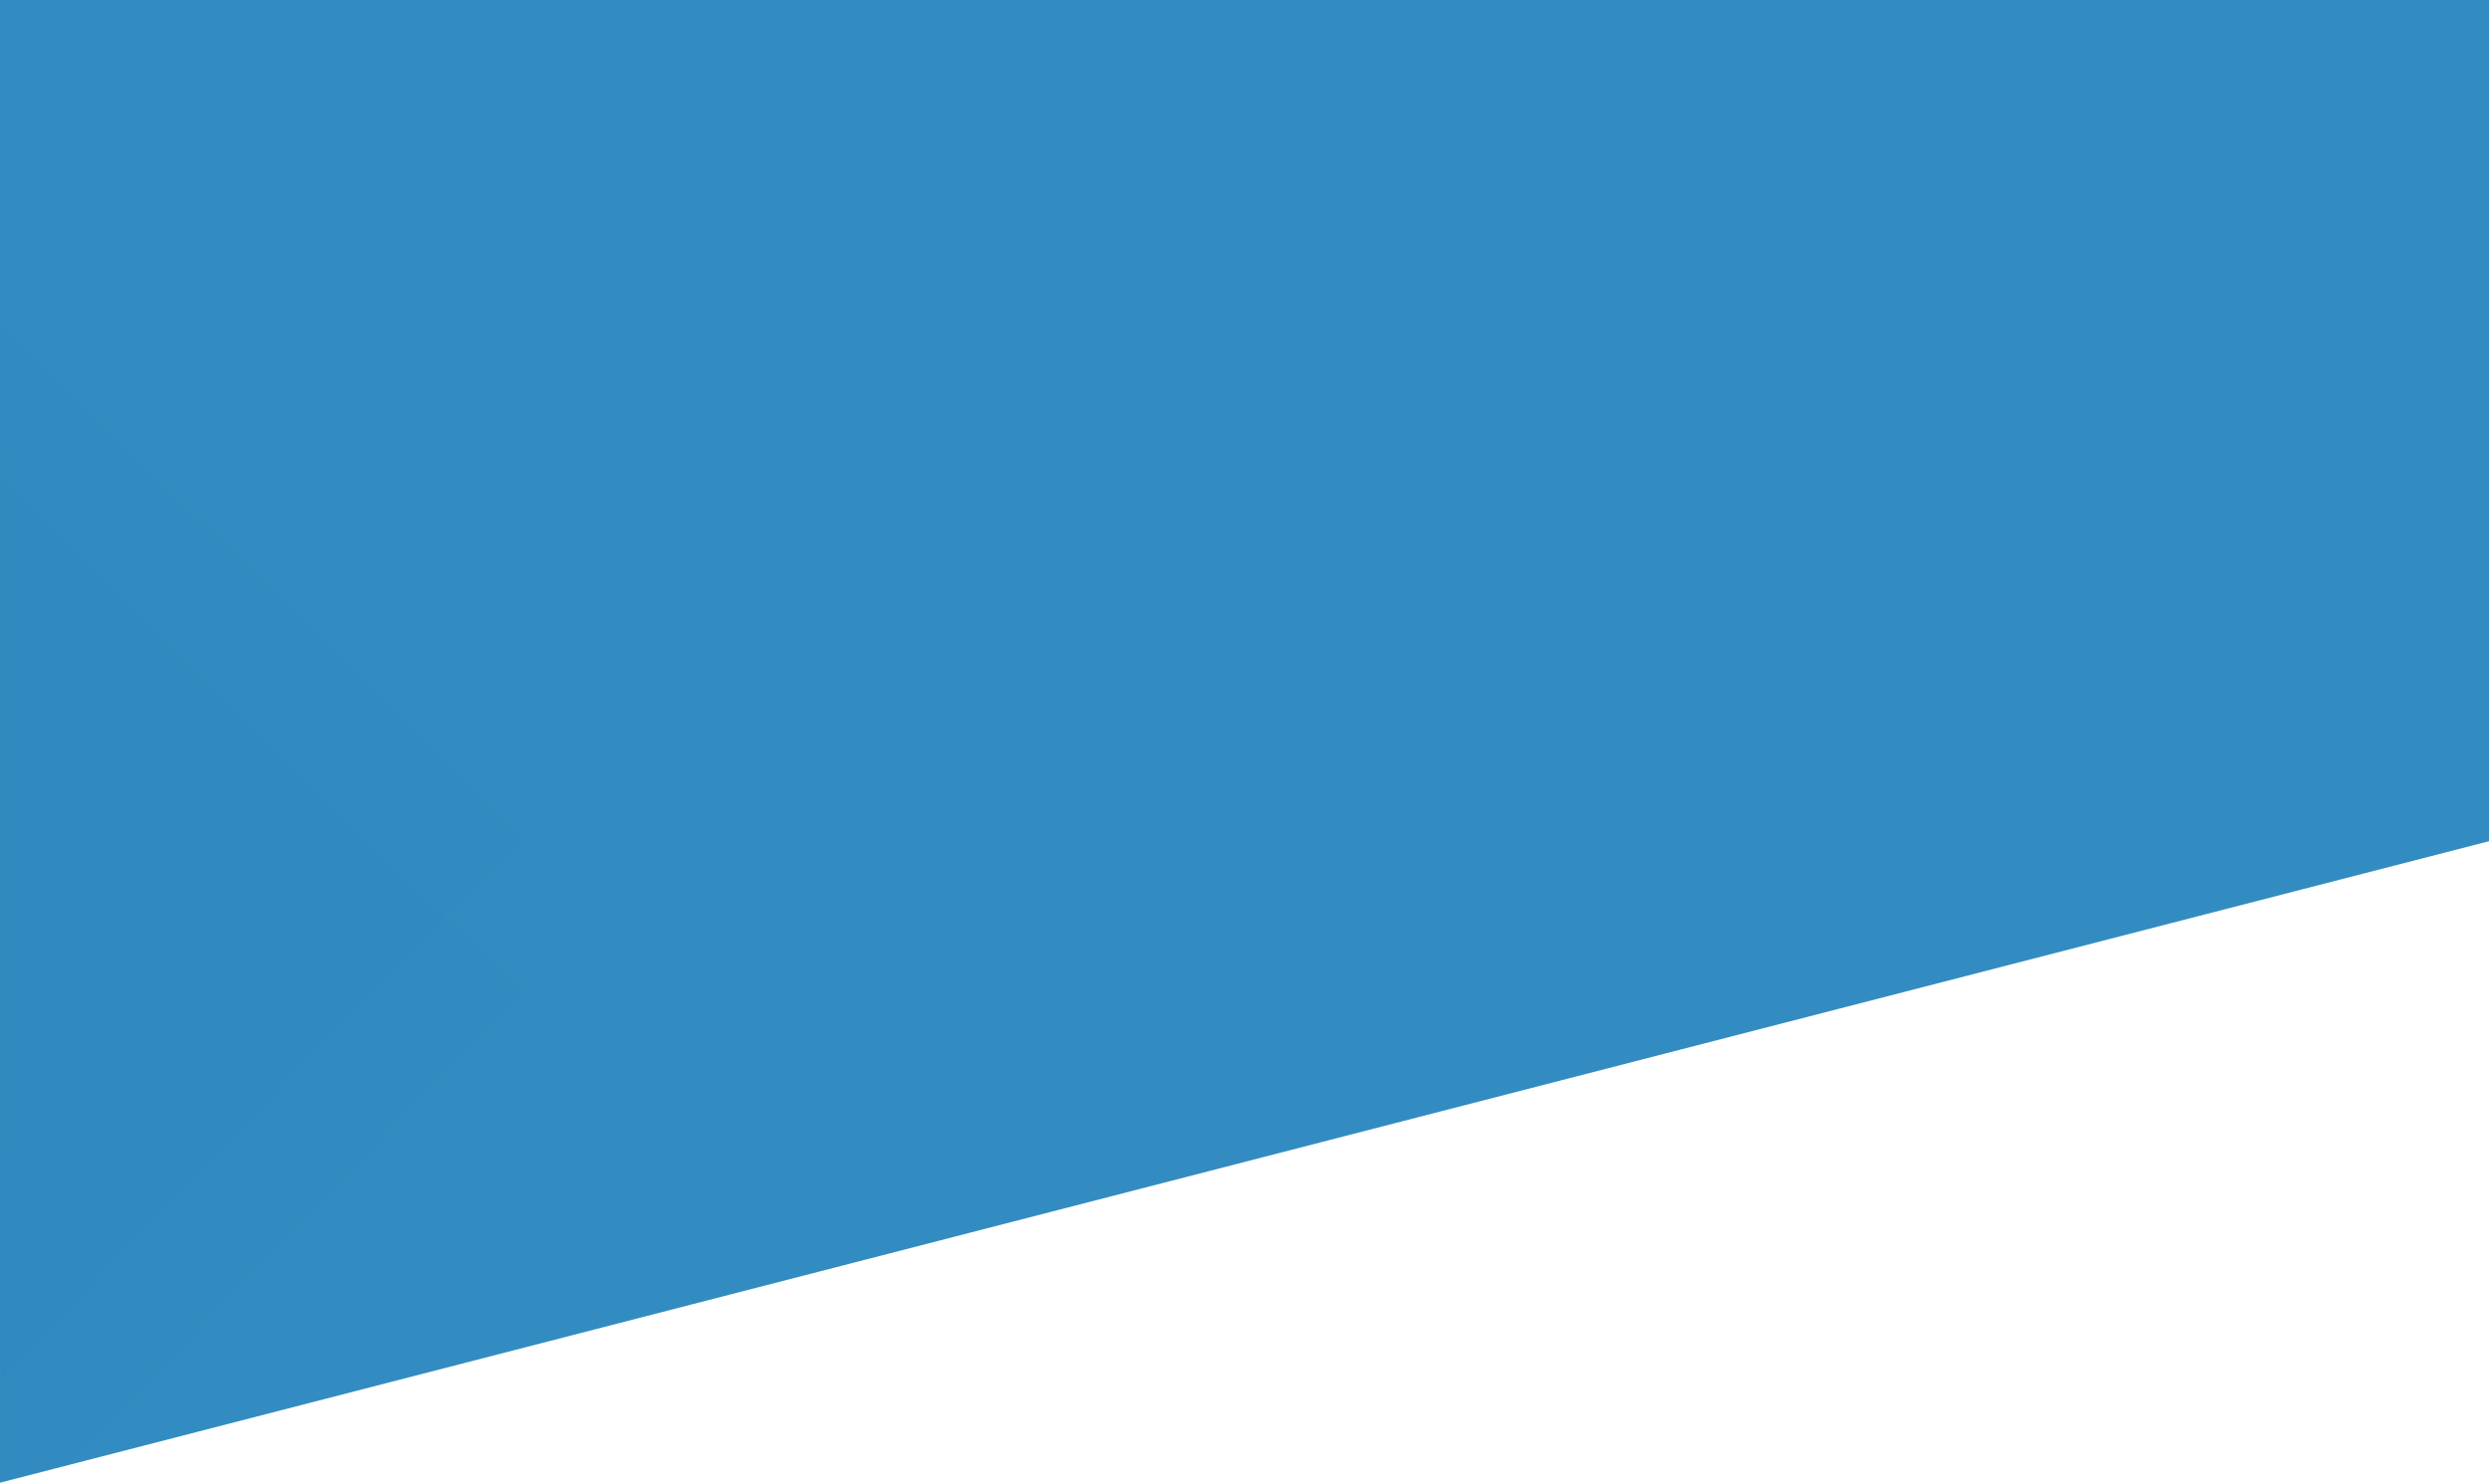 <svg xmlns="http://www.w3.org/2000/svg" xmlns:xlink="http://www.w3.org/1999/xlink" width="1660" height="990" viewBox="0 0 1660 990">
    <defs>
        <path id="a" d="M0 0h1660v561.195L0 989.156z"/>
        <linearGradient id="b" x1="9.743%" x2="47.959%" y1="2.505%" y2="66.622%">
            <stop offset="0%" stop-color="#0B3C5D"/>
            <stop offset="100%" stop-color="#328CC1"/>
        </linearGradient>
        <linearGradient id="d" x1="9.743%" x2="50%" y1="2.505%" y2="72.235%">
            <stop offset="0%" stop-color="#0B3C5D"/>
            <stop offset="100%" stop-color="#328CC1"/>
        </linearGradient>
    </defs>
    <g fill="none" fill-rule="evenodd">
        <mask id="c" fill="#fff">
            <use xlink:href="#a"/>
        </mask>
        <use fill="#328CC1" xlink:href="#a"/>
        <path fill="url(#b)" d="M-8 208l356.023 350.797L-8 929.844z" mask="url(#c)" opacity=".1"/>
        <path fill="url(#d)" d="M-8 311l356.023 350.797L-8 1032.844z" mask="url(#c)" opacity=".1"/>
    </g>
</svg>
